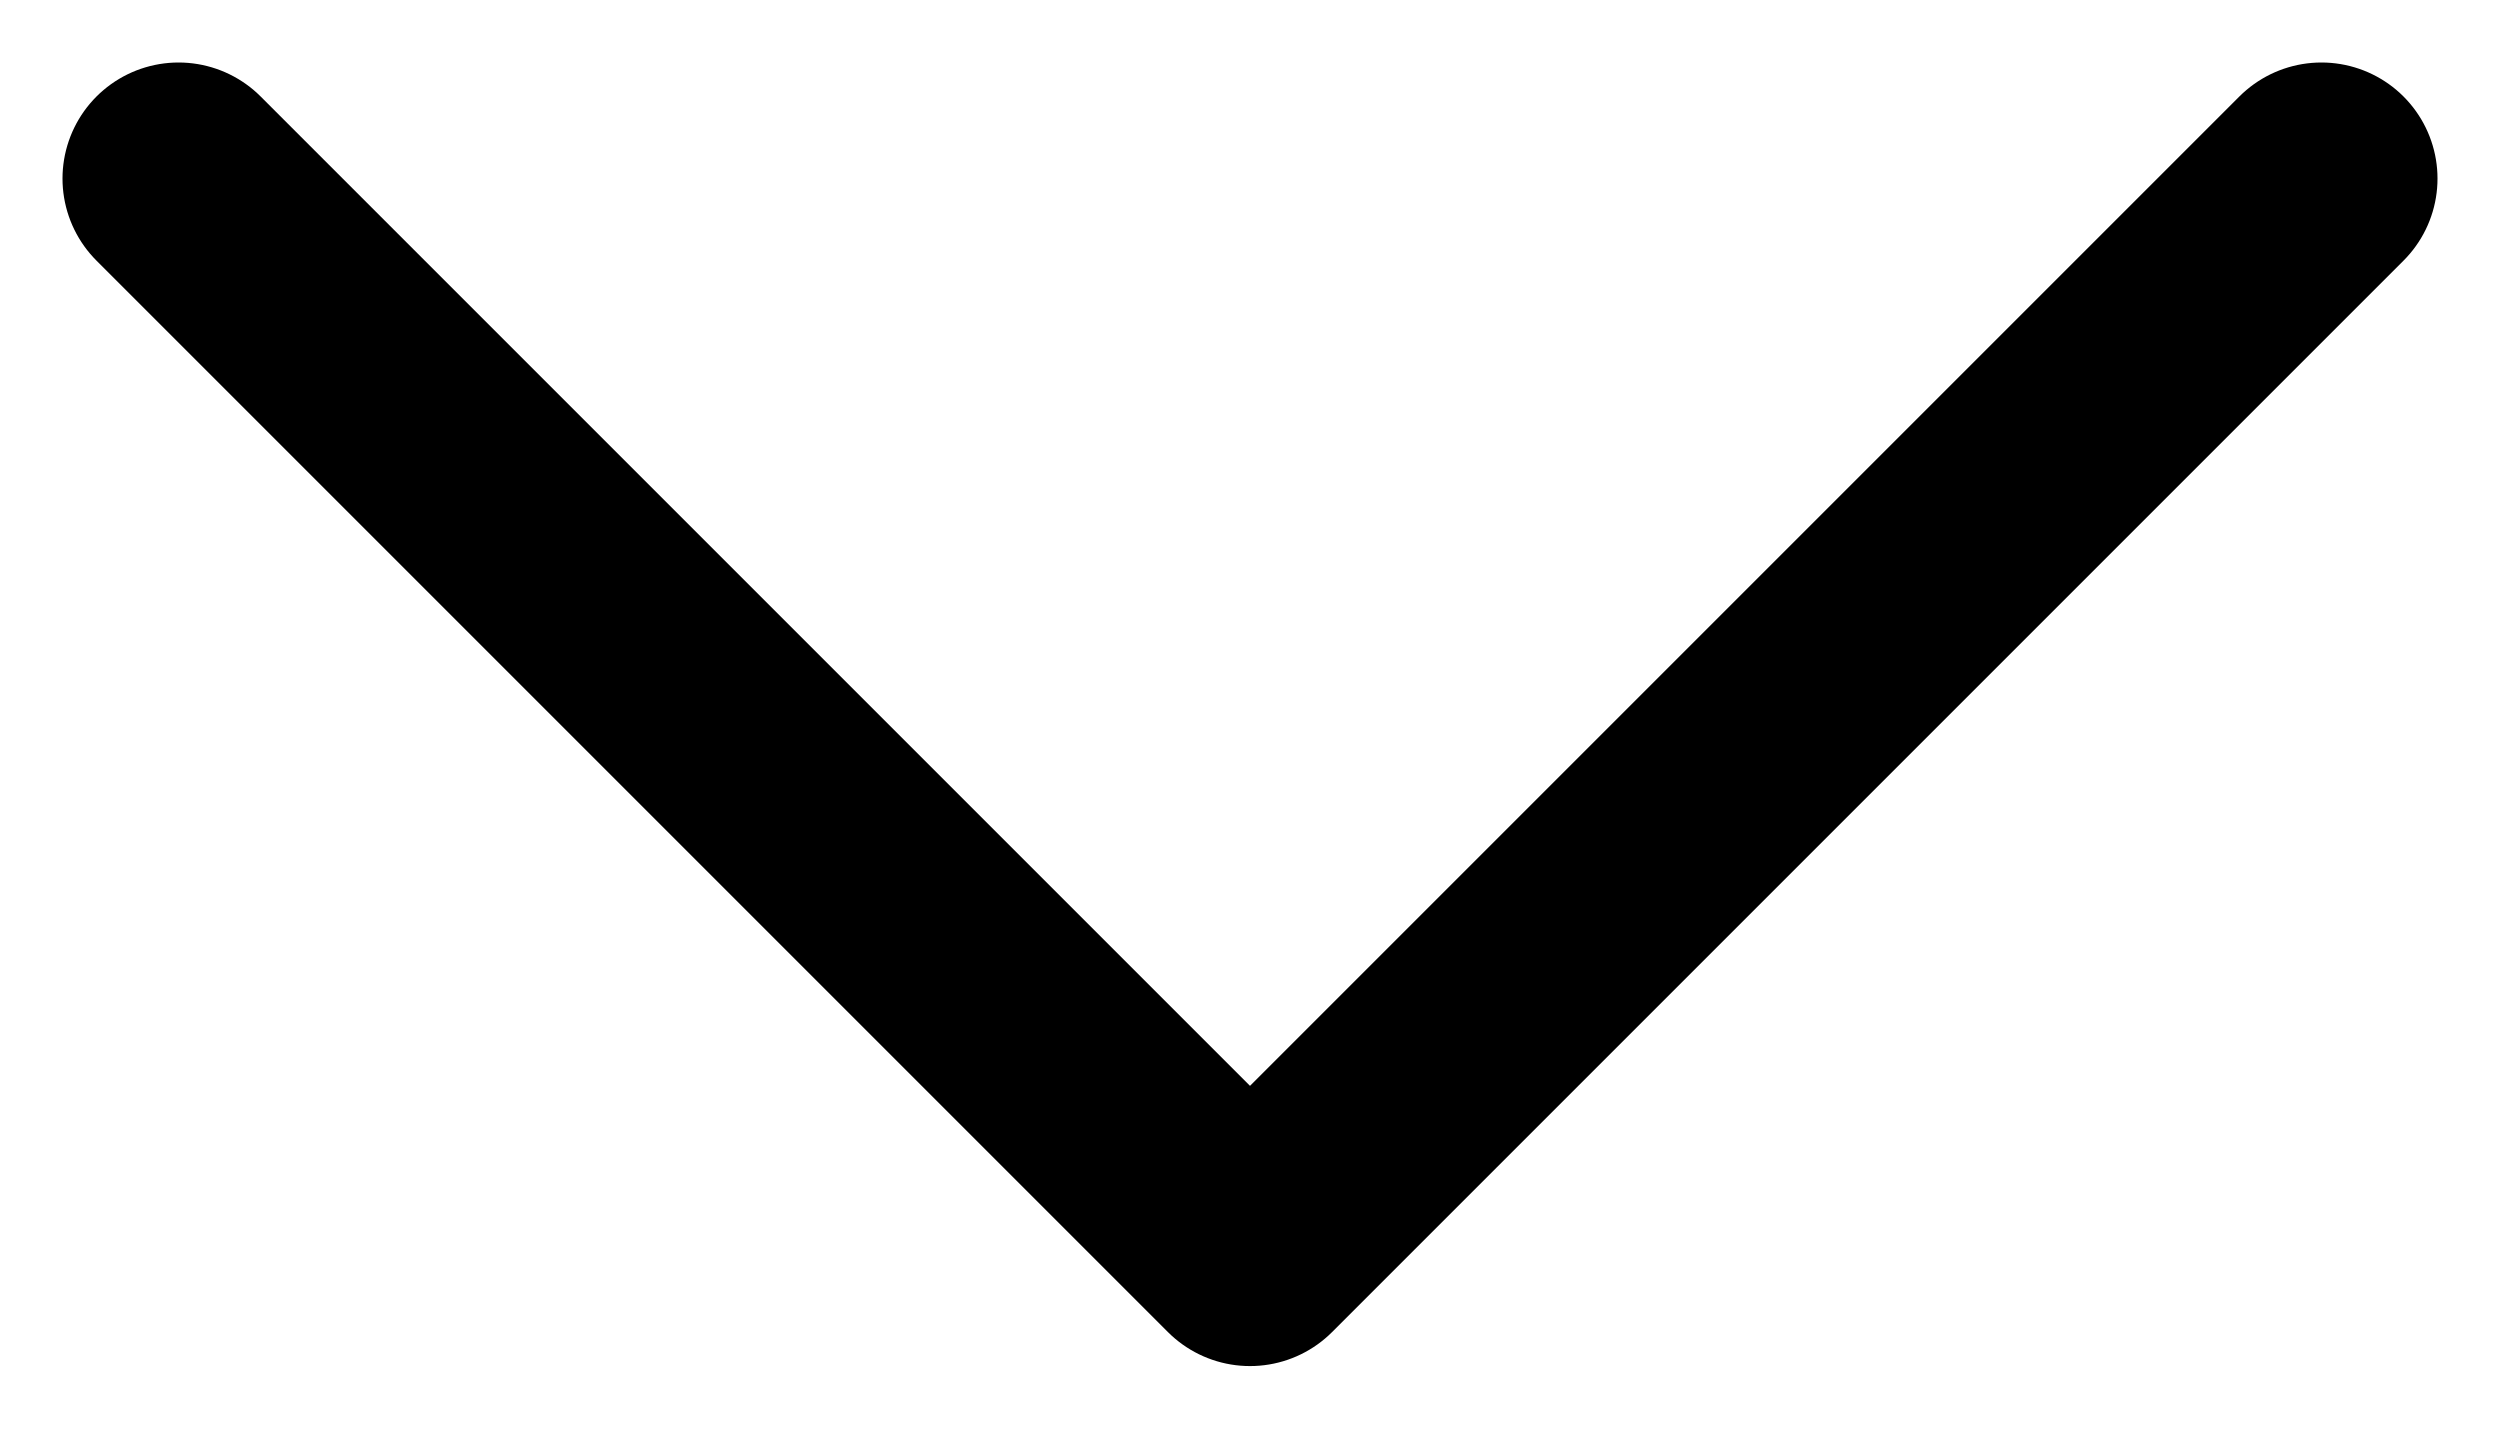 <svg xmlns="http://www.w3.org/2000/svg" width="14" height="8" viewBox="0 0 14 8" fill="none">
  <path d="M1 1L7 7L13 1" stroke="black" stroke-width="1.3" stroke-linecap="round" stroke-linejoin="round"/>
</svg>
